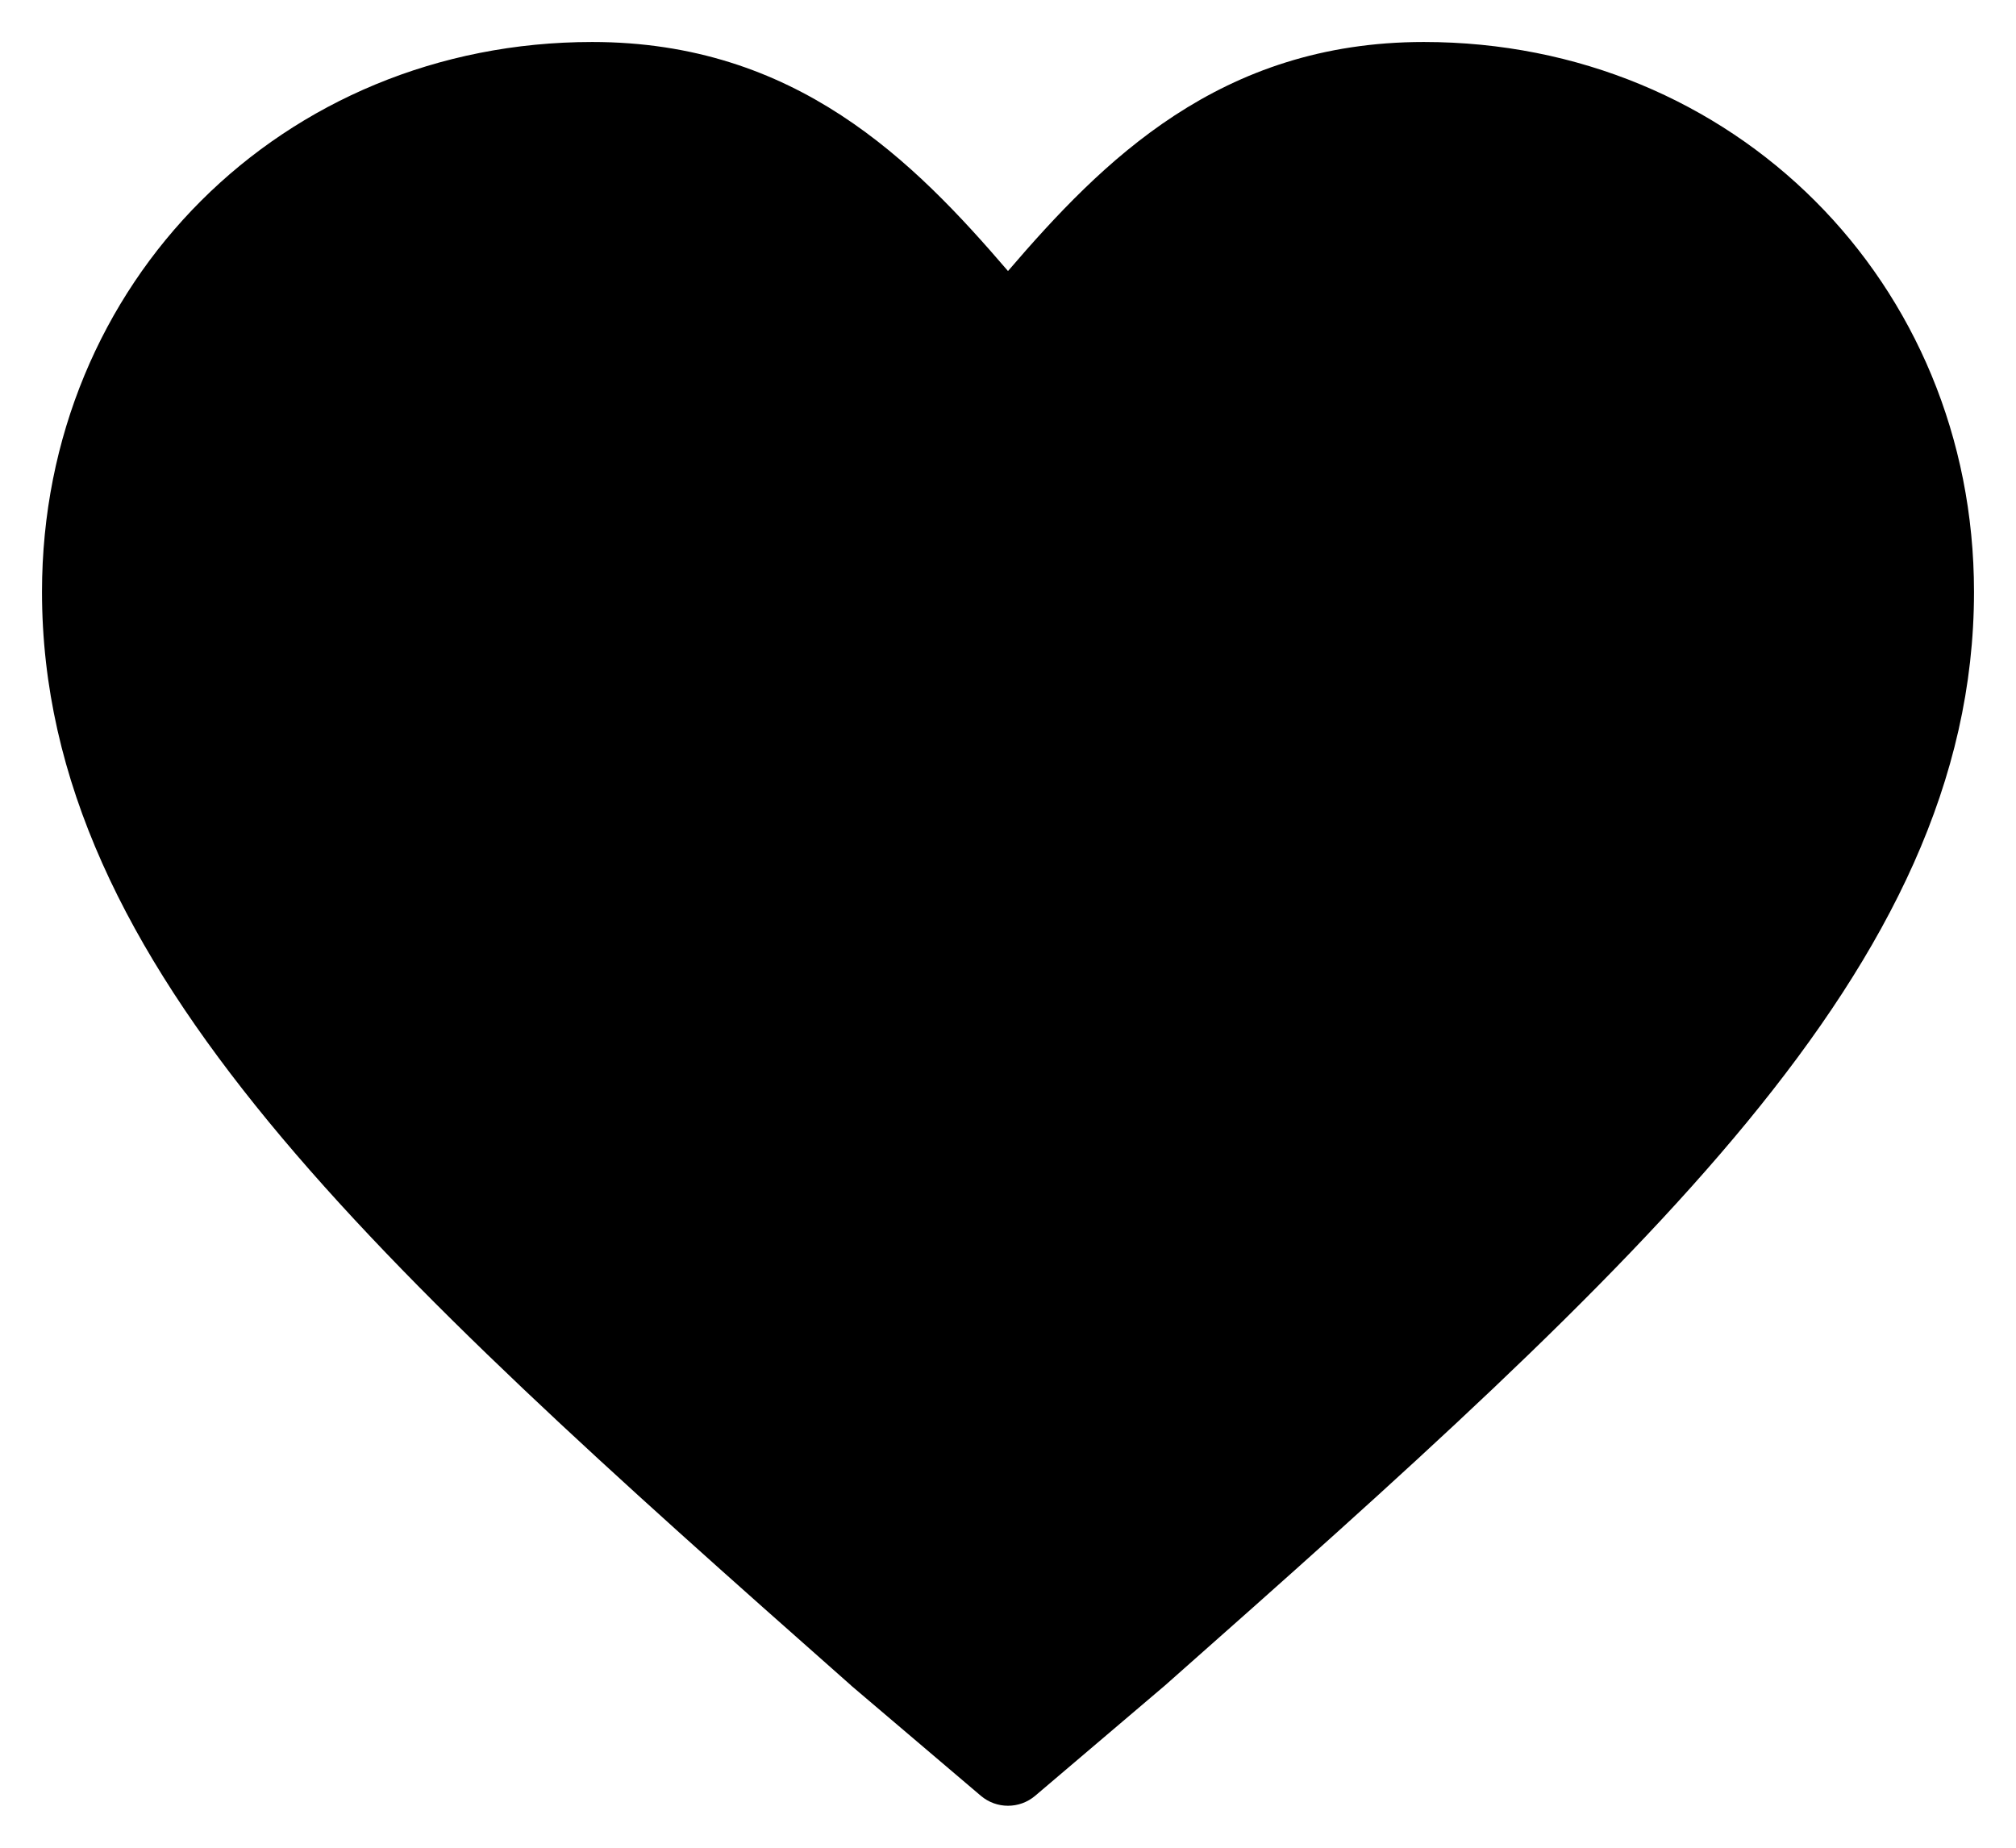 <svg width="24" height="22" viewBox="0 0 24 22" fill="none" xmlns="http://www.w3.org/2000/svg">
<path fill-rule="evenodd" clip-rule="evenodd" d="M23.5 7.047C23.5 3.362 20.636 0.5 16.95 0.5C14.522 0.5 13.122 1.92 12 3.227C10.878 1.92 9.478 0.5 7.05 0.5C3.364 0.5 0.5 3.362 0.5 7.047C0.5 9.3 1.513 11.306 3.199 13.357C4.879 15.4 7.277 17.544 10.129 20.065L10.136 20.072L11.676 21.381C11.863 21.54 12.137 21.54 12.324 21.381L13.871 20.066C16.723 17.544 19.121 15.4 20.801 13.357C22.487 11.306 23.5 9.3 23.5 7.047Z" fill="black"/>
</svg>
